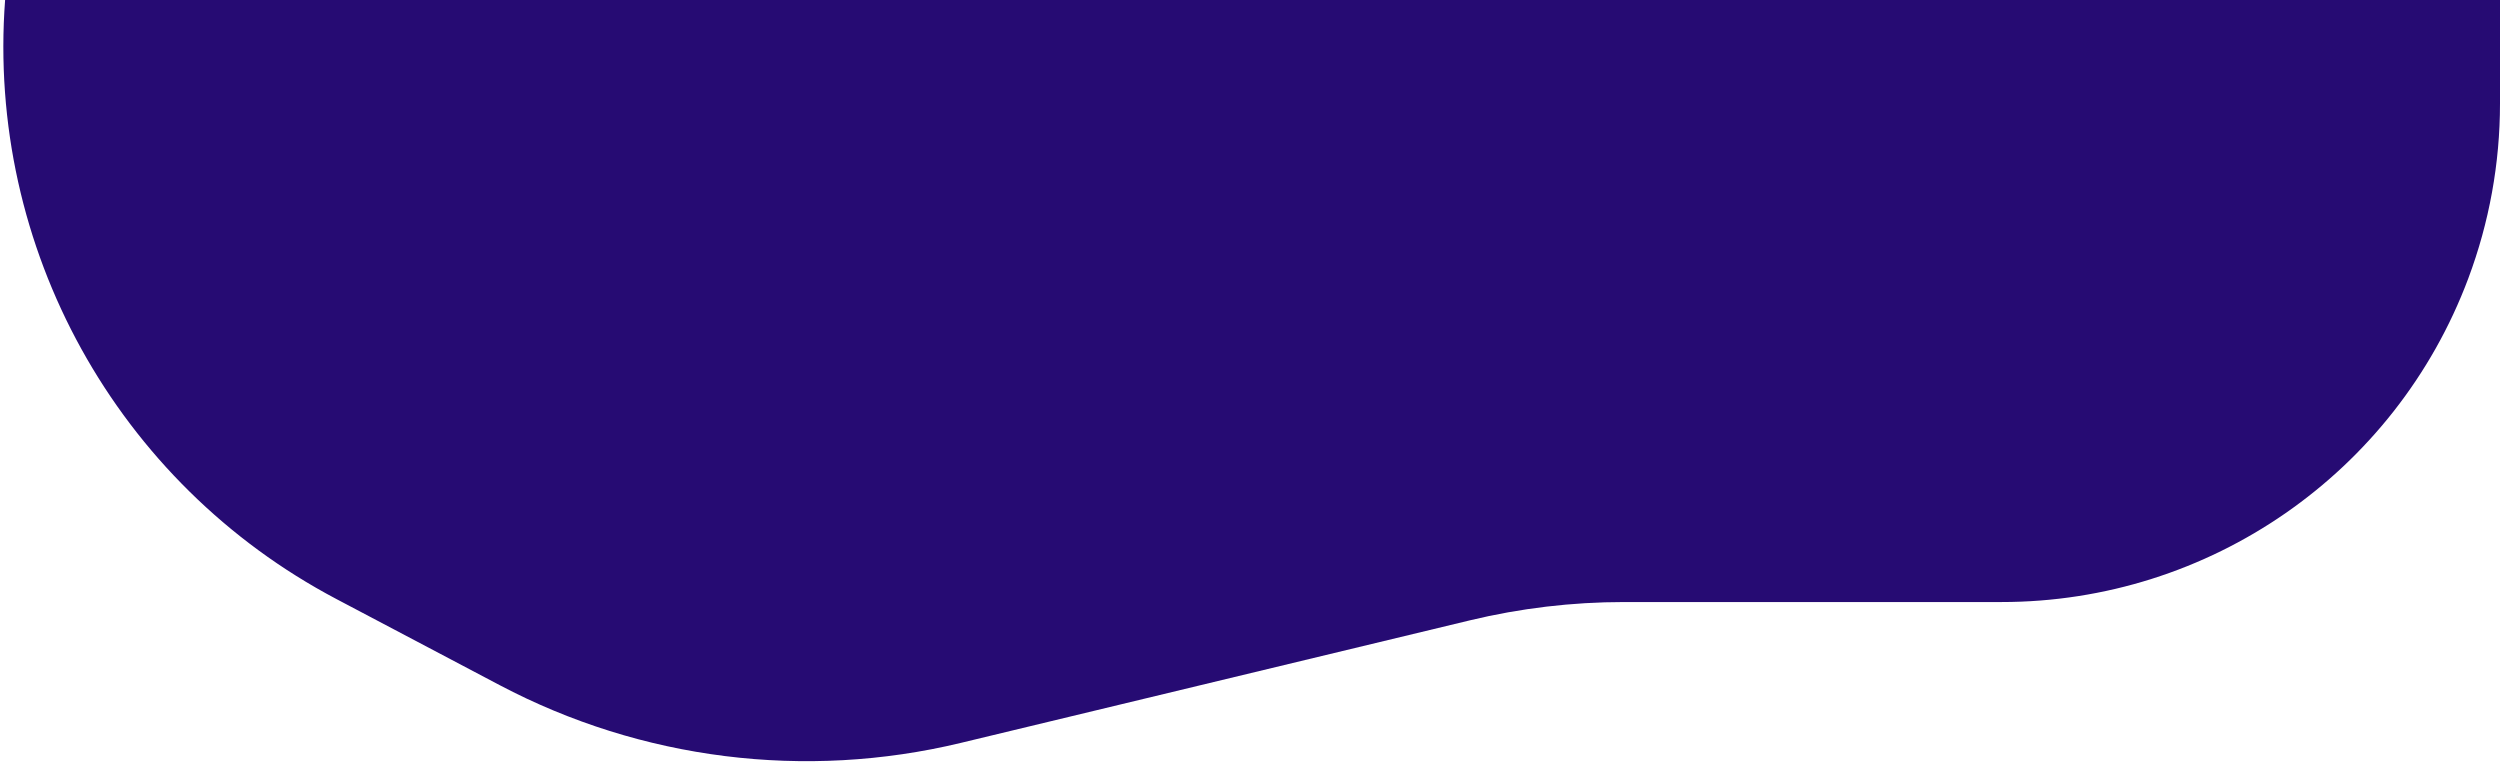 <svg width="490" height="150" viewBox="0 0 490 150" fill="none" xmlns="http://www.w3.org/2000/svg">
<path d="M1 0H230H490V20.28C490 31.998 487.892 43.62 483.778 54.592V54.592C469.475 92.732 433.014 118 392.28 118H318.309C308.139 118 298.004 119.203 288.116 121.583L188.32 145.608C157.822 152.95 125.695 148.928 97.949 134.295L65.961 117.424C22.869 94.698 -2.644 48.581 1 0V0Z" fill="#260B73"/>
</svg>

